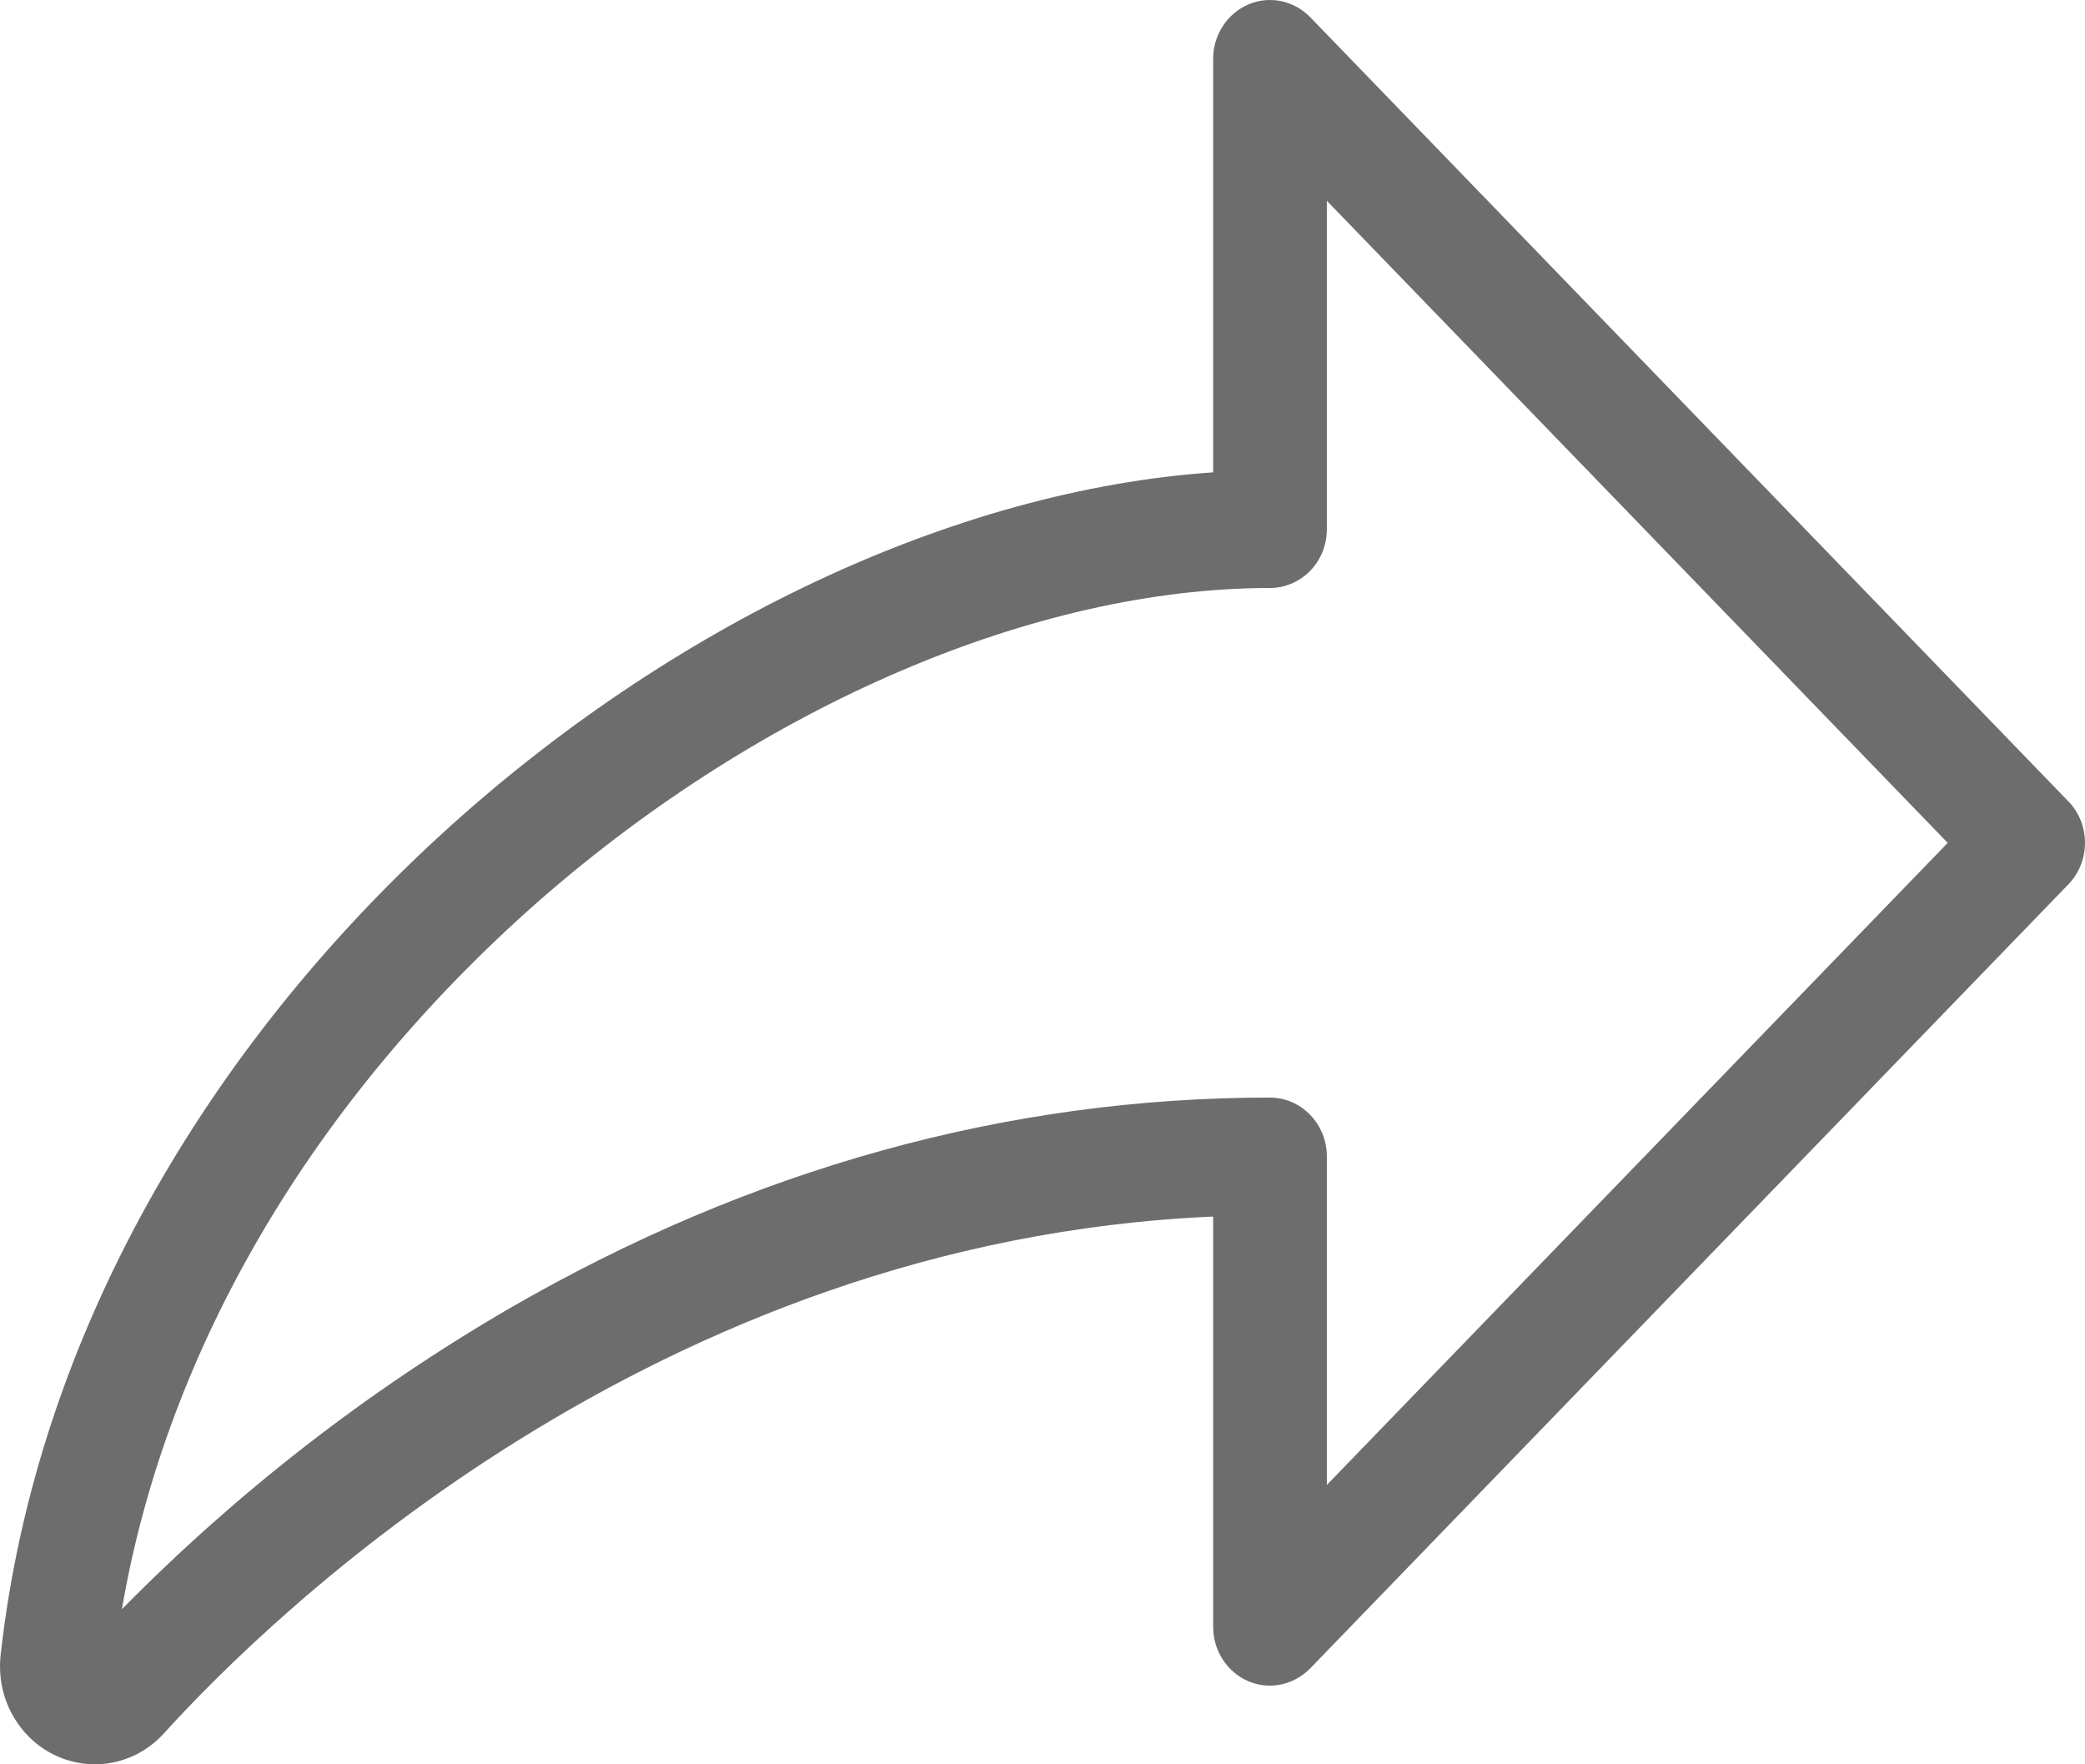 <svg width="13" height="11" viewBox="0 0 13 11" fill="none" xmlns="http://www.w3.org/2000/svg">
<path d="M12.896 4.996L8.169 0.107C8.119 0.056 8.056 0.021 7.987 0.007C7.919 -0.007 7.847 0 7.783 0.028C7.718 0.056 7.663 0.103 7.624 0.163C7.585 0.223 7.564 0.294 7.564 0.366V2.945C4.344 3.164 0.45 6.306 0.004 10.318C-0.01 10.446 0.014 10.575 0.075 10.687C0.136 10.799 0.229 10.889 0.342 10.943C0.455 10.997 0.581 11.013 0.703 10.989C0.826 10.964 0.937 10.901 1.022 10.807C1.688 10.073 4.077 7.736 7.564 7.585V10.143C7.564 10.216 7.585 10.286 7.624 10.347C7.663 10.407 7.718 10.454 7.783 10.482C7.847 10.509 7.919 10.517 7.987 10.502C8.056 10.488 8.119 10.453 8.169 10.402L12.896 5.514C12.963 5.445 13 5.352 13 5.255C13 5.158 12.963 5.064 12.896 4.996ZM8.273 9.258V7.21C8.273 7.113 8.236 7.02 8.169 6.951C8.103 6.882 8.012 6.843 7.918 6.843C6.28 6.843 4.682 7.286 3.172 8.16C2.292 8.672 1.481 9.301 0.76 10.033C1.038 8.41 1.952 6.856 3.36 5.617C4.755 4.396 6.458 3.666 7.918 3.666C8.012 3.666 8.103 3.627 8.169 3.559C8.236 3.49 8.273 3.397 8.273 3.299V1.252L12.144 5.255L8.273 9.258Z" fill="#6D6D6D"/>
</svg>
